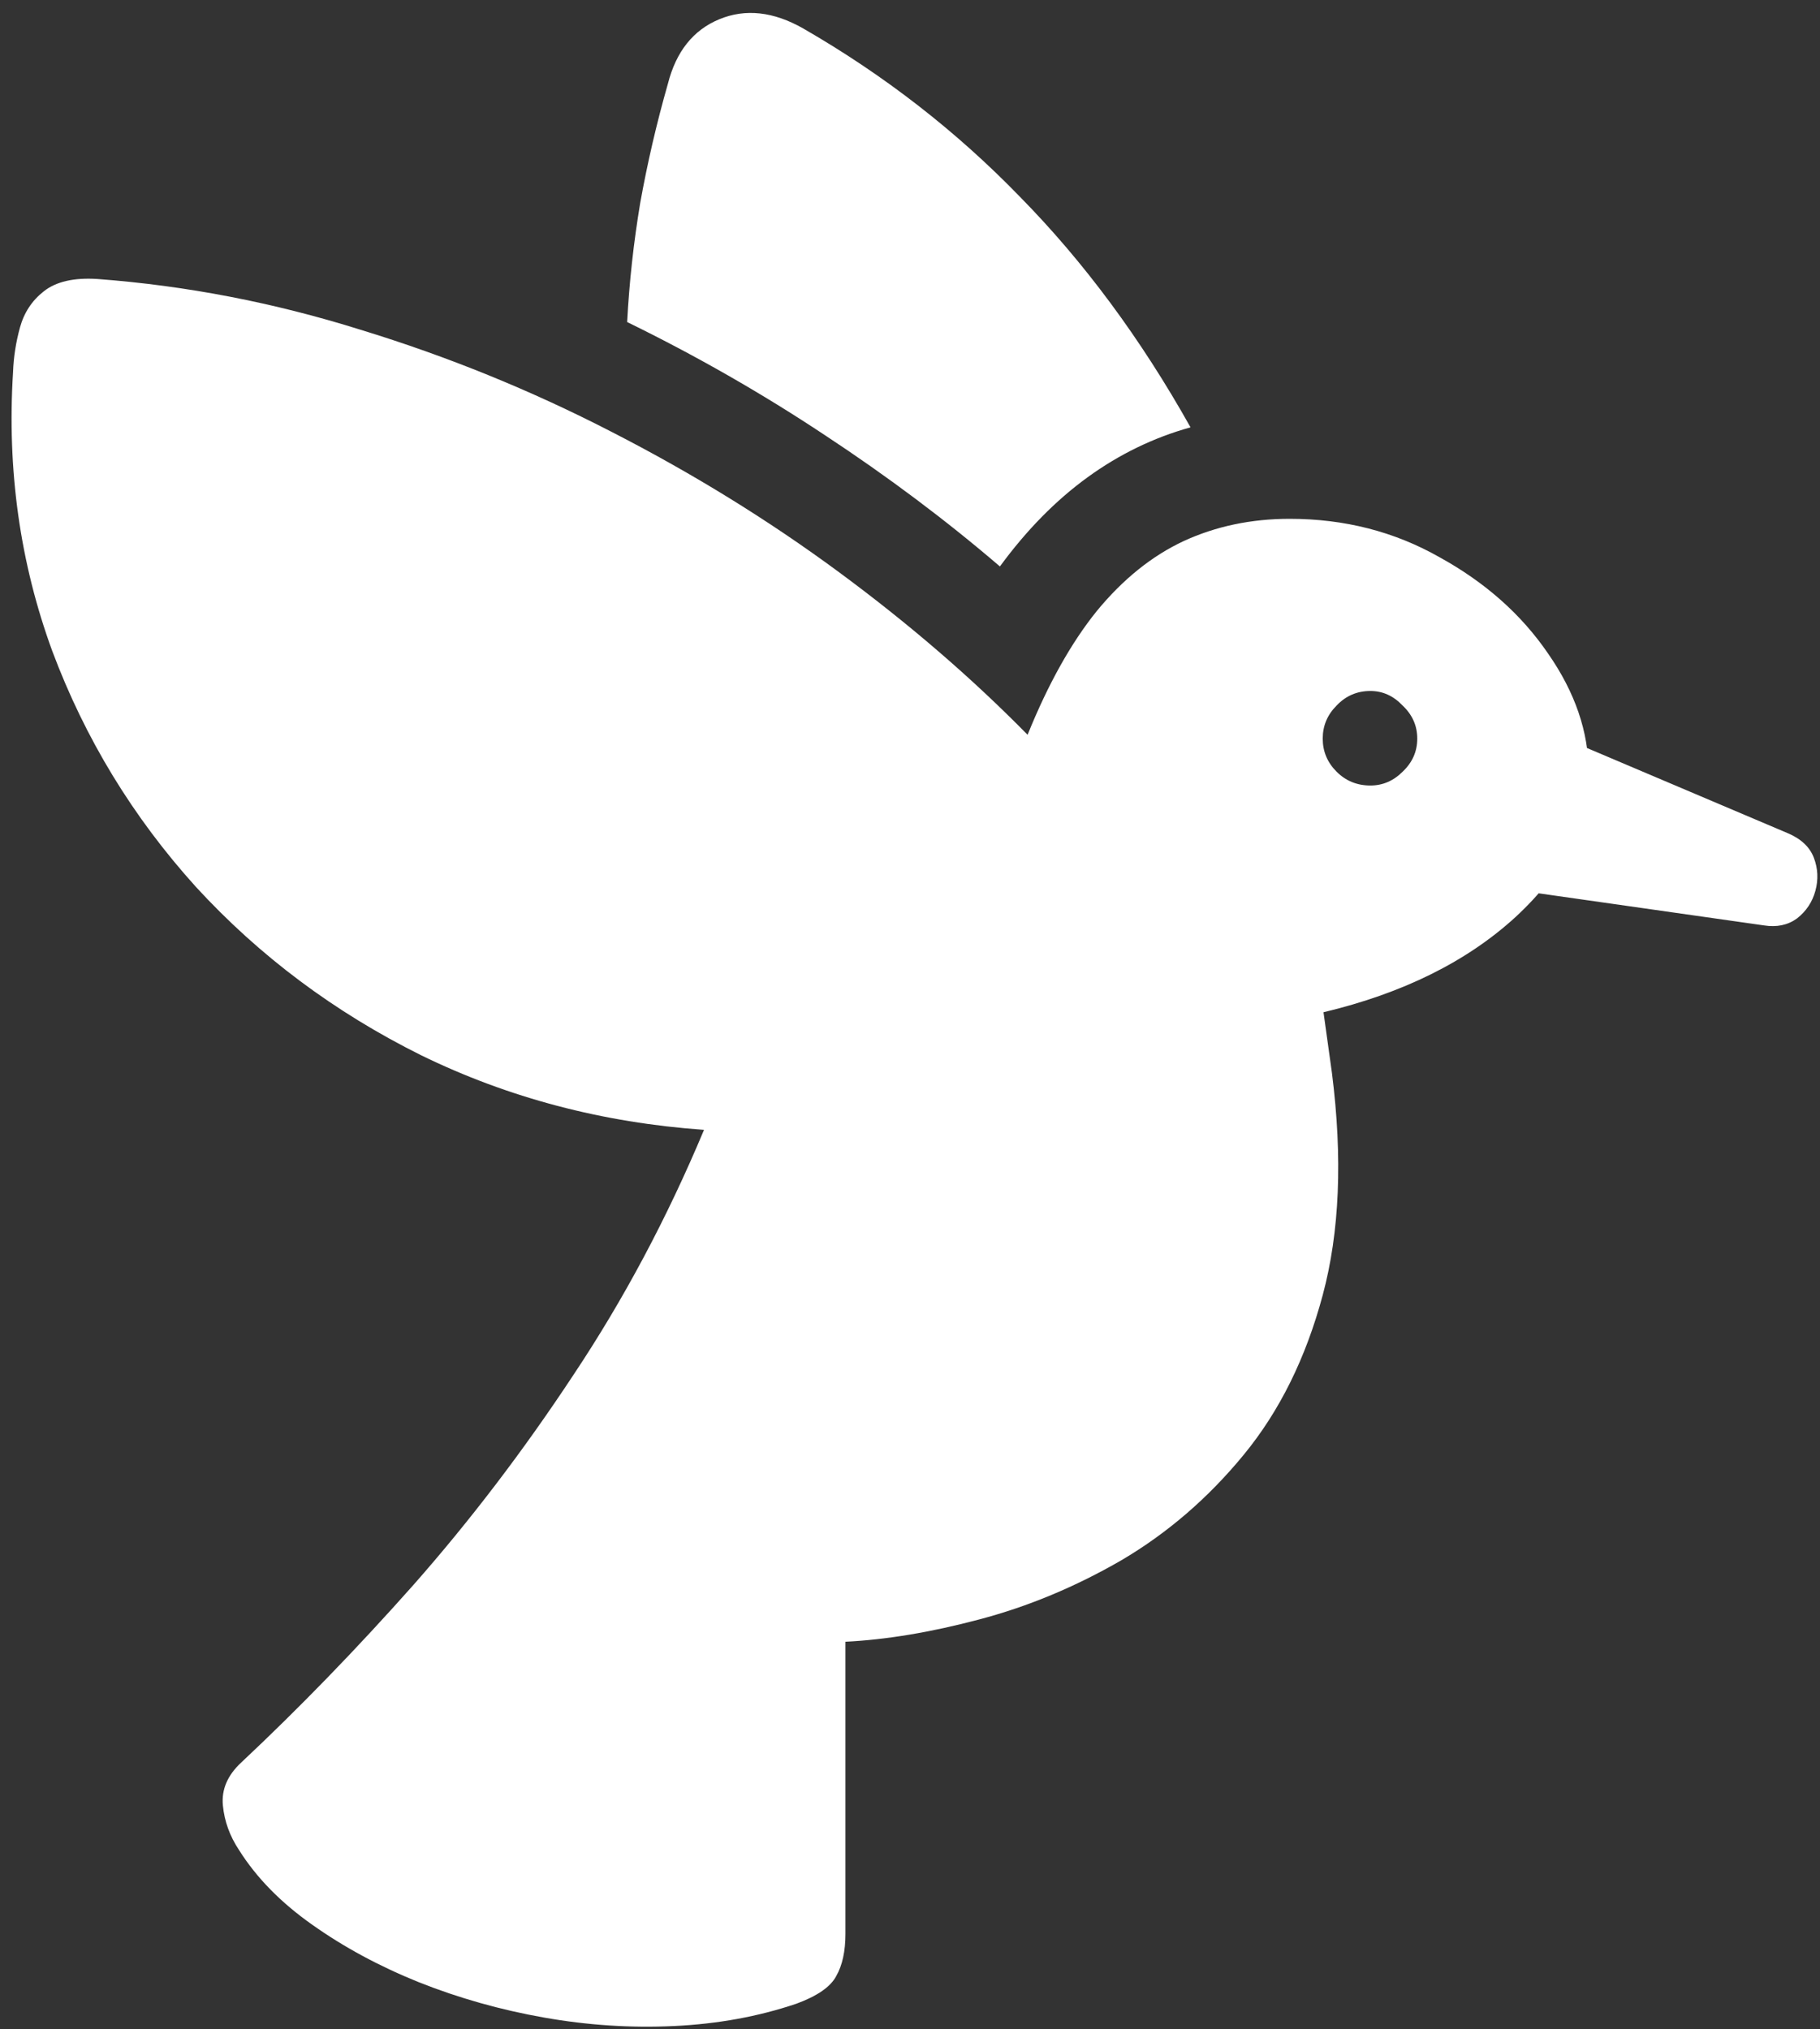 <svg width="148" height="165" viewBox="0 0 148 165" fill="none" xmlns="http://www.w3.org/2000/svg">
<rect x="0" y="0" width="148" height="165" fill="#333333" stroke="none"/>
<path d="M104.875 42.188C101.75 42.188 98.875 42.792 96.25 44C93.667 45.208 91.312 47.104 89.188 49.688C87.104 52.271 85.229 55.625 83.562 59.75C79.021 55.125 73.896 50.708 68.188 46.5C62.479 42.292 56.333 38.5 49.75 35.125C43.208 31.75 36.396 28.979 29.312 26.812C22.271 24.604 15.146 23.229 7.938 22.688C6.021 22.562 4.562 22.896 3.562 23.688C2.604 24.438 1.958 25.417 1.625 26.625C1.292 27.833 1.104 29.042 1.062 30.25C0.562 38.208 1.625 45.771 4.25 52.938C6.917 60.062 10.812 66.458 15.938 72.125C21.104 77.75 27.208 82.312 34.25 85.812C41.333 89.271 49 91.292 57.25 91.875C54.25 99.042 50.708 105.688 46.625 111.812C42.583 117.938 38.25 123.625 33.625 128.875C29 134.083 24.333 138.896 19.625 143.312C18.5 144.354 18 145.521 18.125 146.812C18.25 148.104 18.688 149.312 19.438 150.438C20.854 152.688 22.833 154.708 25.375 156.5C27.958 158.333 30.854 159.896 34.062 161.188C37.312 162.479 40.708 163.438 44.25 164.062C47.792 164.688 51.312 164.917 54.812 164.75C58.354 164.583 61.667 163.979 64.75 162.938C66.458 162.312 67.542 161.562 68 160.688C68.5 159.812 68.75 158.667 68.75 157.25V133.5C72.083 133.333 75.708 132.729 79.625 131.688C83.583 130.646 87.438 129.042 91.188 126.875C94.938 124.667 98.25 121.812 101.125 118.312C104.042 114.771 106.188 110.438 107.562 105.312C108.938 100.188 109.188 94.167 108.312 87.25L107.625 82.312C114.083 80.771 119.292 78.188 123.25 74.562C127.208 70.896 129.188 66.979 129.188 62.812C129.188 59.521 128.083 56.292 125.875 53.125C123.708 49.958 120.771 47.354 117.062 45.312C113.396 43.229 109.333 42.188 104.875 42.188ZM111.438 63.875C110.354 63.875 109.438 63.5 108.688 62.75C107.938 62 107.562 61.104 107.562 60.062C107.562 59.021 107.938 58.125 108.688 57.375C109.438 56.583 110.354 56.188 111.438 56.188C112.438 56.188 113.312 56.583 114.062 57.375C114.854 58.125 115.25 59.021 115.25 60.062C115.25 61.104 114.854 62 114.062 62.75C113.312 63.5 112.438 63.875 111.438 63.875ZM120.625 72L143.438 75.25C144.479 75.417 145.375 75.229 146.125 74.688C146.875 74.104 147.375 73.354 147.625 72.438C147.875 71.521 147.833 70.625 147.5 69.75C147.167 68.875 146.458 68.208 145.375 67.75L124.75 59L120.625 72ZM96.812 34.75C92.771 27.542 88.146 21.292 82.938 16C77.771 10.667 71.896 6.104 65.312 2.312C62.896 0.938 60.625 0.688 58.5 1.562C56.375 2.438 54.979 4.188 54.312 6.812C53.396 10.021 52.646 13.25 52.062 16.5C51.521 19.75 51.167 22.979 51 26.188C56.625 28.938 61.979 32 67.062 35.375C72.188 38.75 76.938 42.312 81.312 46.062C83.479 43.104 85.854 40.688 88.438 38.812C91.021 36.938 93.812 35.583 96.812 34.75Z" fill="white"/>
</svg>
